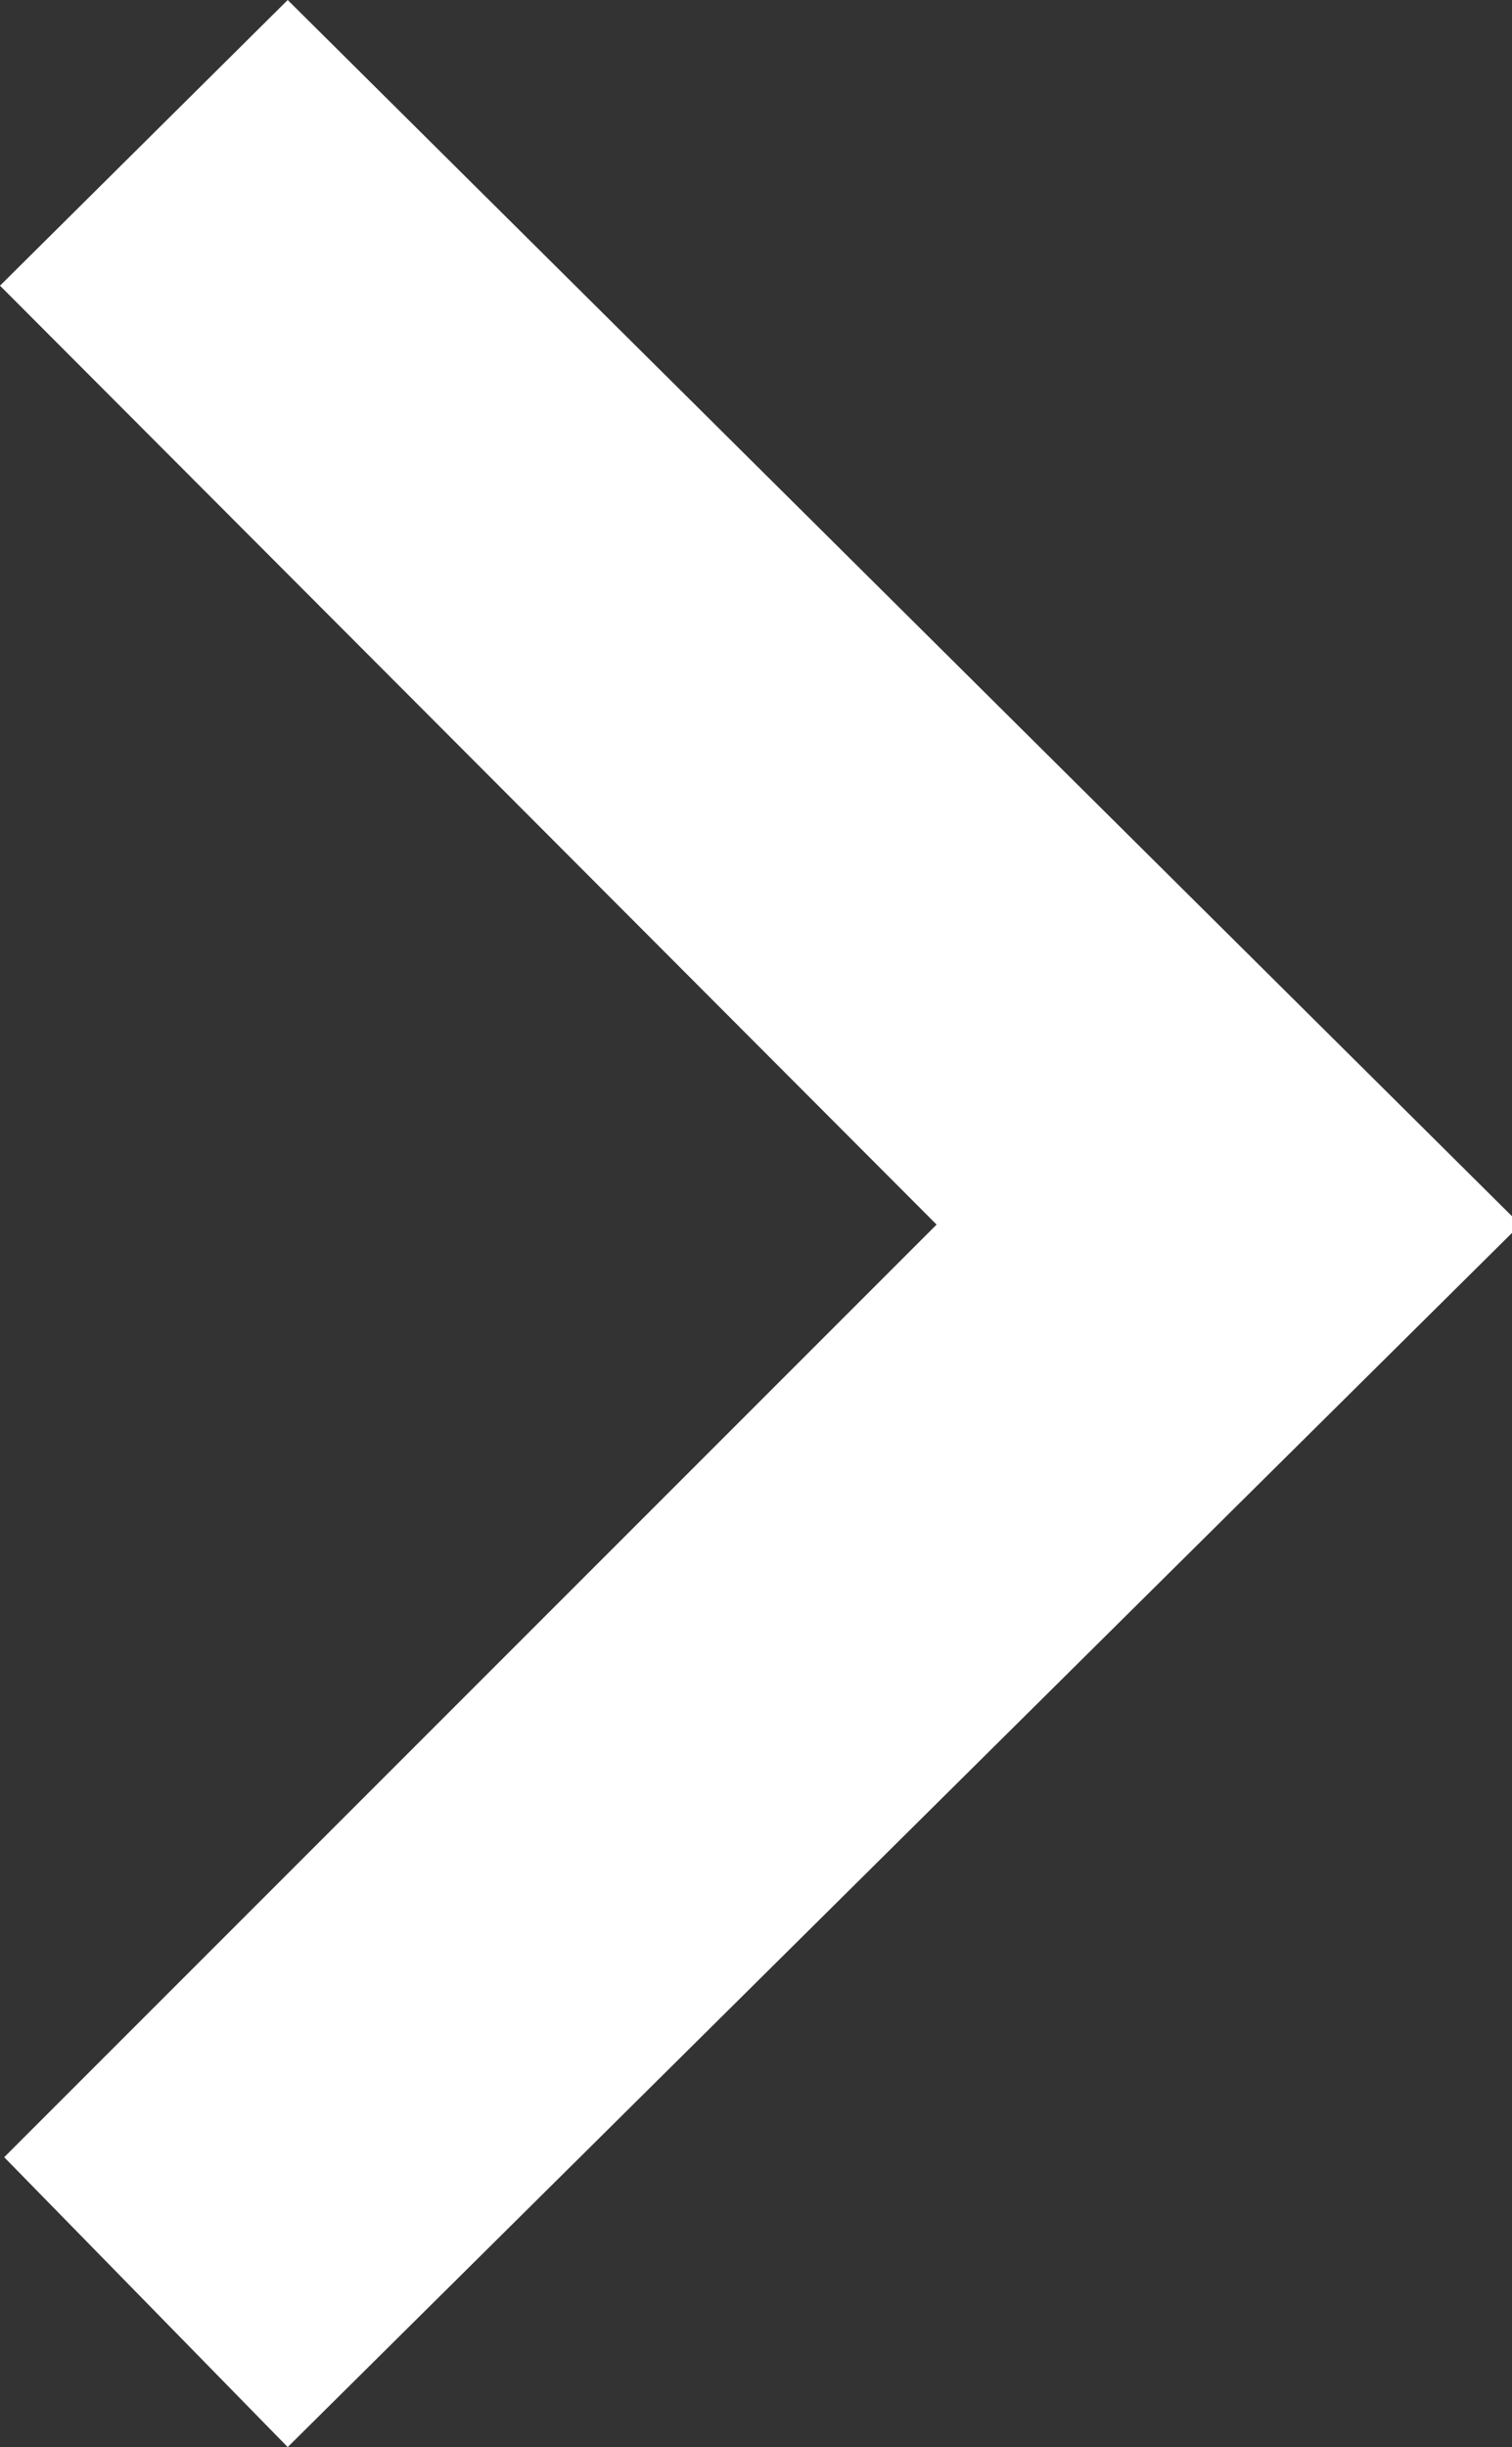<svg id="Layer_1" data-name="Layer 1" xmlns="http://www.w3.org/2000/svg" viewBox="0 0 7.2 11.65"><rect x="0" y="0" width="7.2" height="11.65" fill="#333333" stroke="none"/><defs><style>.cls-1{fill:#fff;}</style></defs><title>previous1_white</title><path id="Icon_Keyboard_Arrow_-_Up_Dark" data-name="Icon Keyboard Arrow - Up Dark" class="cls-1" d="M1.78,10.27,6.22,5.83,1.76,1.36,3.13,0,9,5.83,3.13,11.65Z" transform="translate(-1.76)"/></svg>